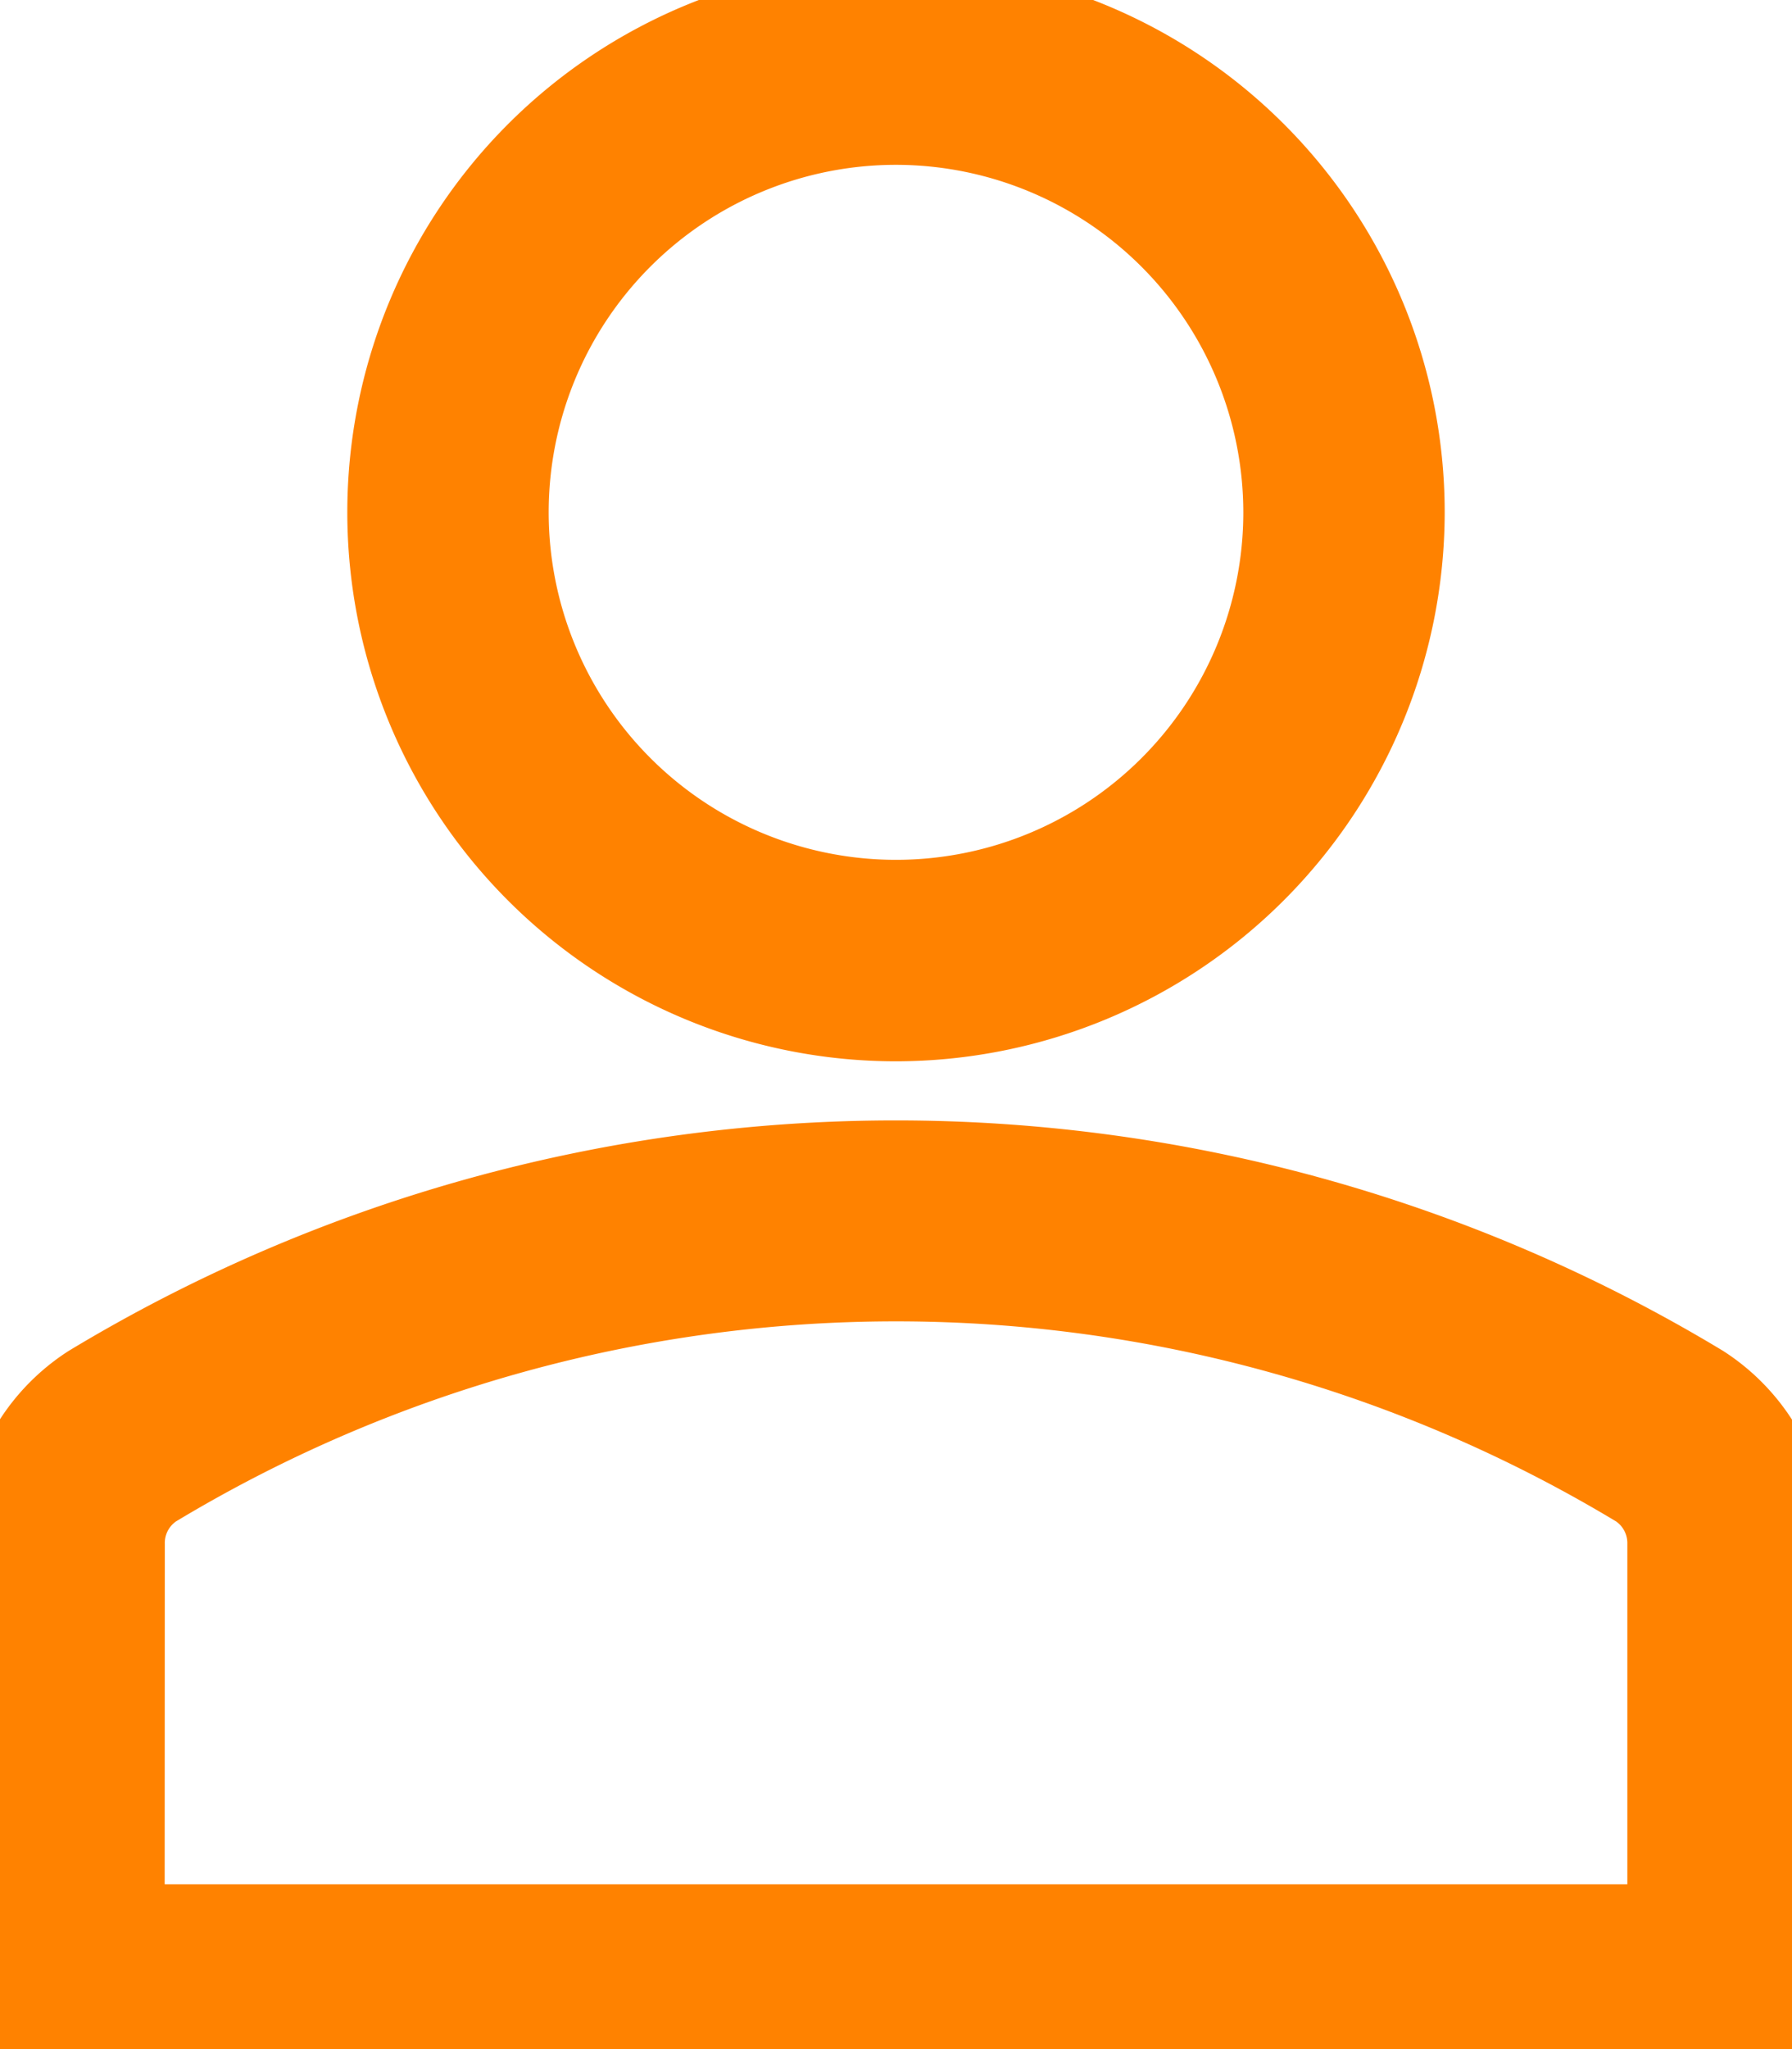 <svg xmlns="http://www.w3.org/2000/svg" width="24.41" height="27.897" viewBox="0 0 24.41 27.897"><g transform="translate(-34.445)"><path d="M144.756,13.949a6.974,6.974,0,1,1,6.974-6.974A6.982,6.982,0,0,1,144.756,13.949Zm0-12.205a5.231,5.231,0,1,0,5.231,5.231,5.236,5.236,0,0,0-5.231-5.231Z" transform="translate(-98.106)" fill="#ff8200" stroke="#ff8200"/><path d="M57.983,323.325H35.317a.871.871,0,0,1-.872-.872v-6a2.614,2.614,0,0,1,1.2-2.21,21.3,21.3,0,0,1,22.007,0,2.616,2.616,0,0,1,1.2,2.211v6A.871.871,0,0,1,57.983,323.325Zm-21.795-1.744H57.112v-5.129a.86.86,0,0,0-.382-.732,19.52,19.52,0,0,0-20.159,0,.859.859,0,0,0-.381.731Z" transform="translate(0 -295.427)" fill="#ff8200" stroke="#ff8200"/></g></svg>
